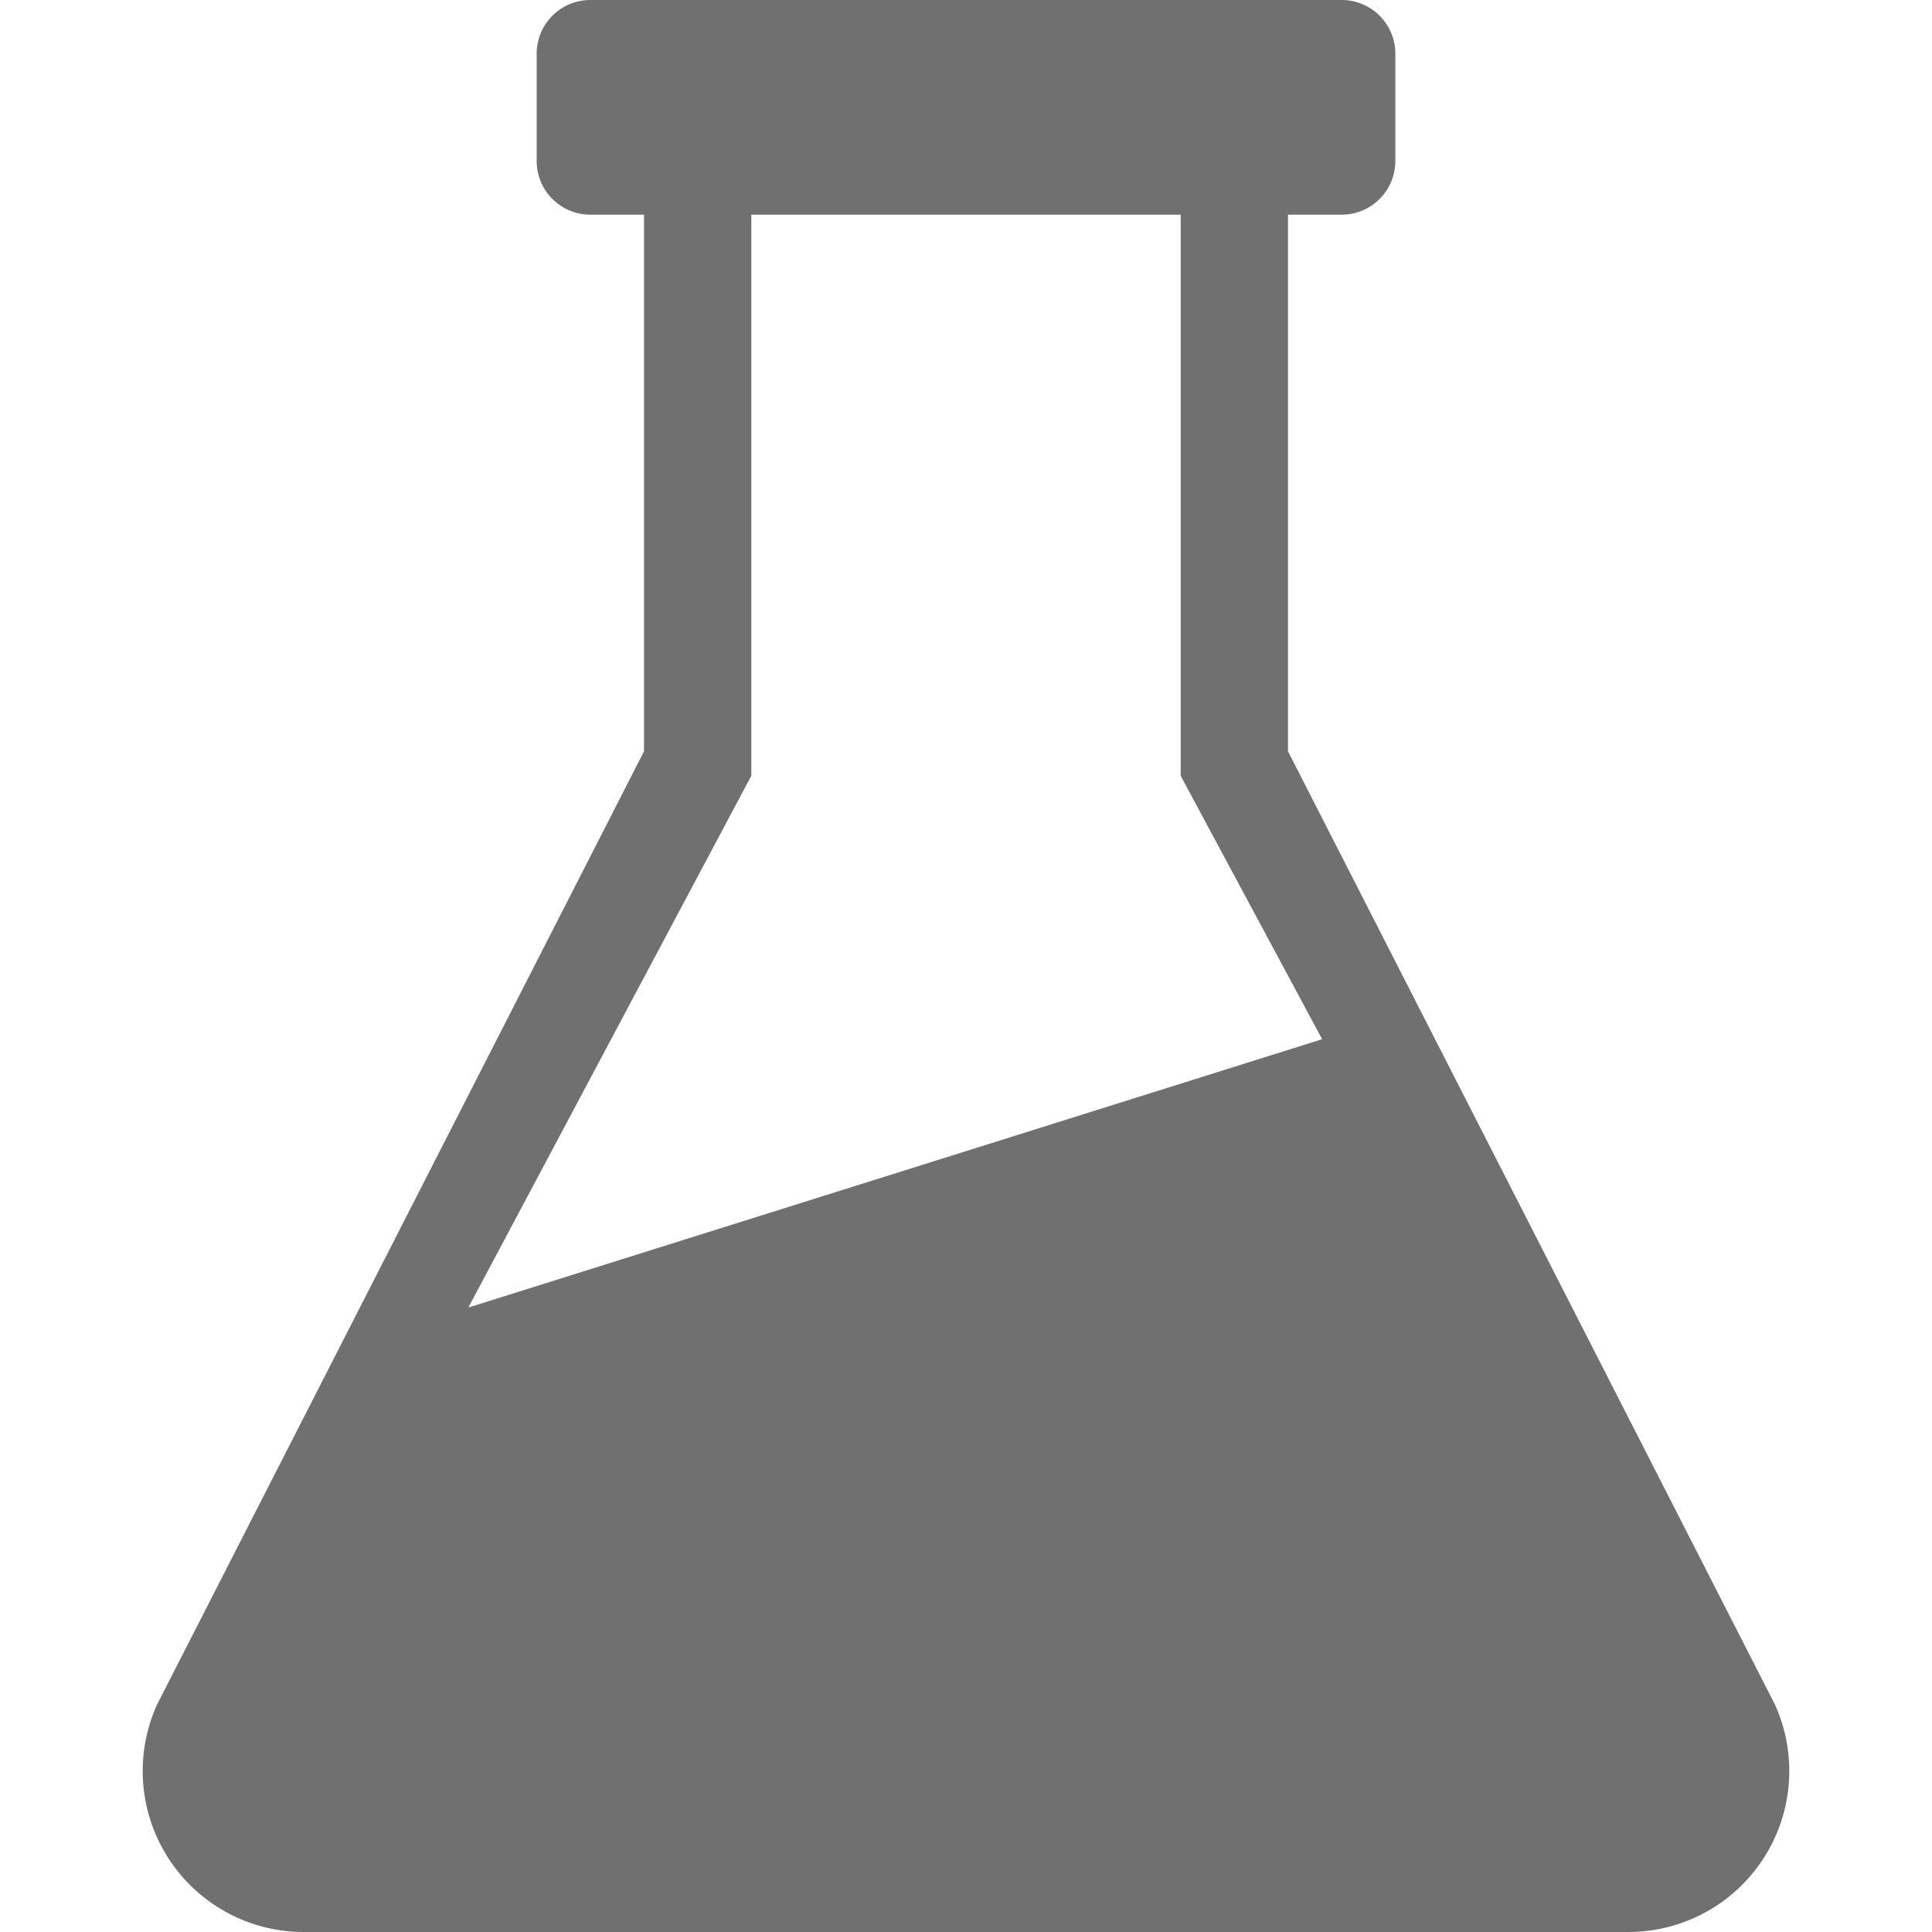 <svg xmlns="http://www.w3.org/2000/svg" height="36" viewBox="0 0 36 36" width="36"><path d="M33.072 31.759L24 14V4h1a1 1 0 001-1V1a1 1 0 00-1-1H11a1 1 0 00-1 1v2a1 1 0 001 1h1v10L2.928 31.759A3 3 0 005.659 36h24.682a3 3 0 002.731-4.241zM8.727 24.364L14 14.454V4h8v10.455l2.636 4.909z" fill="#707070"/></svg>